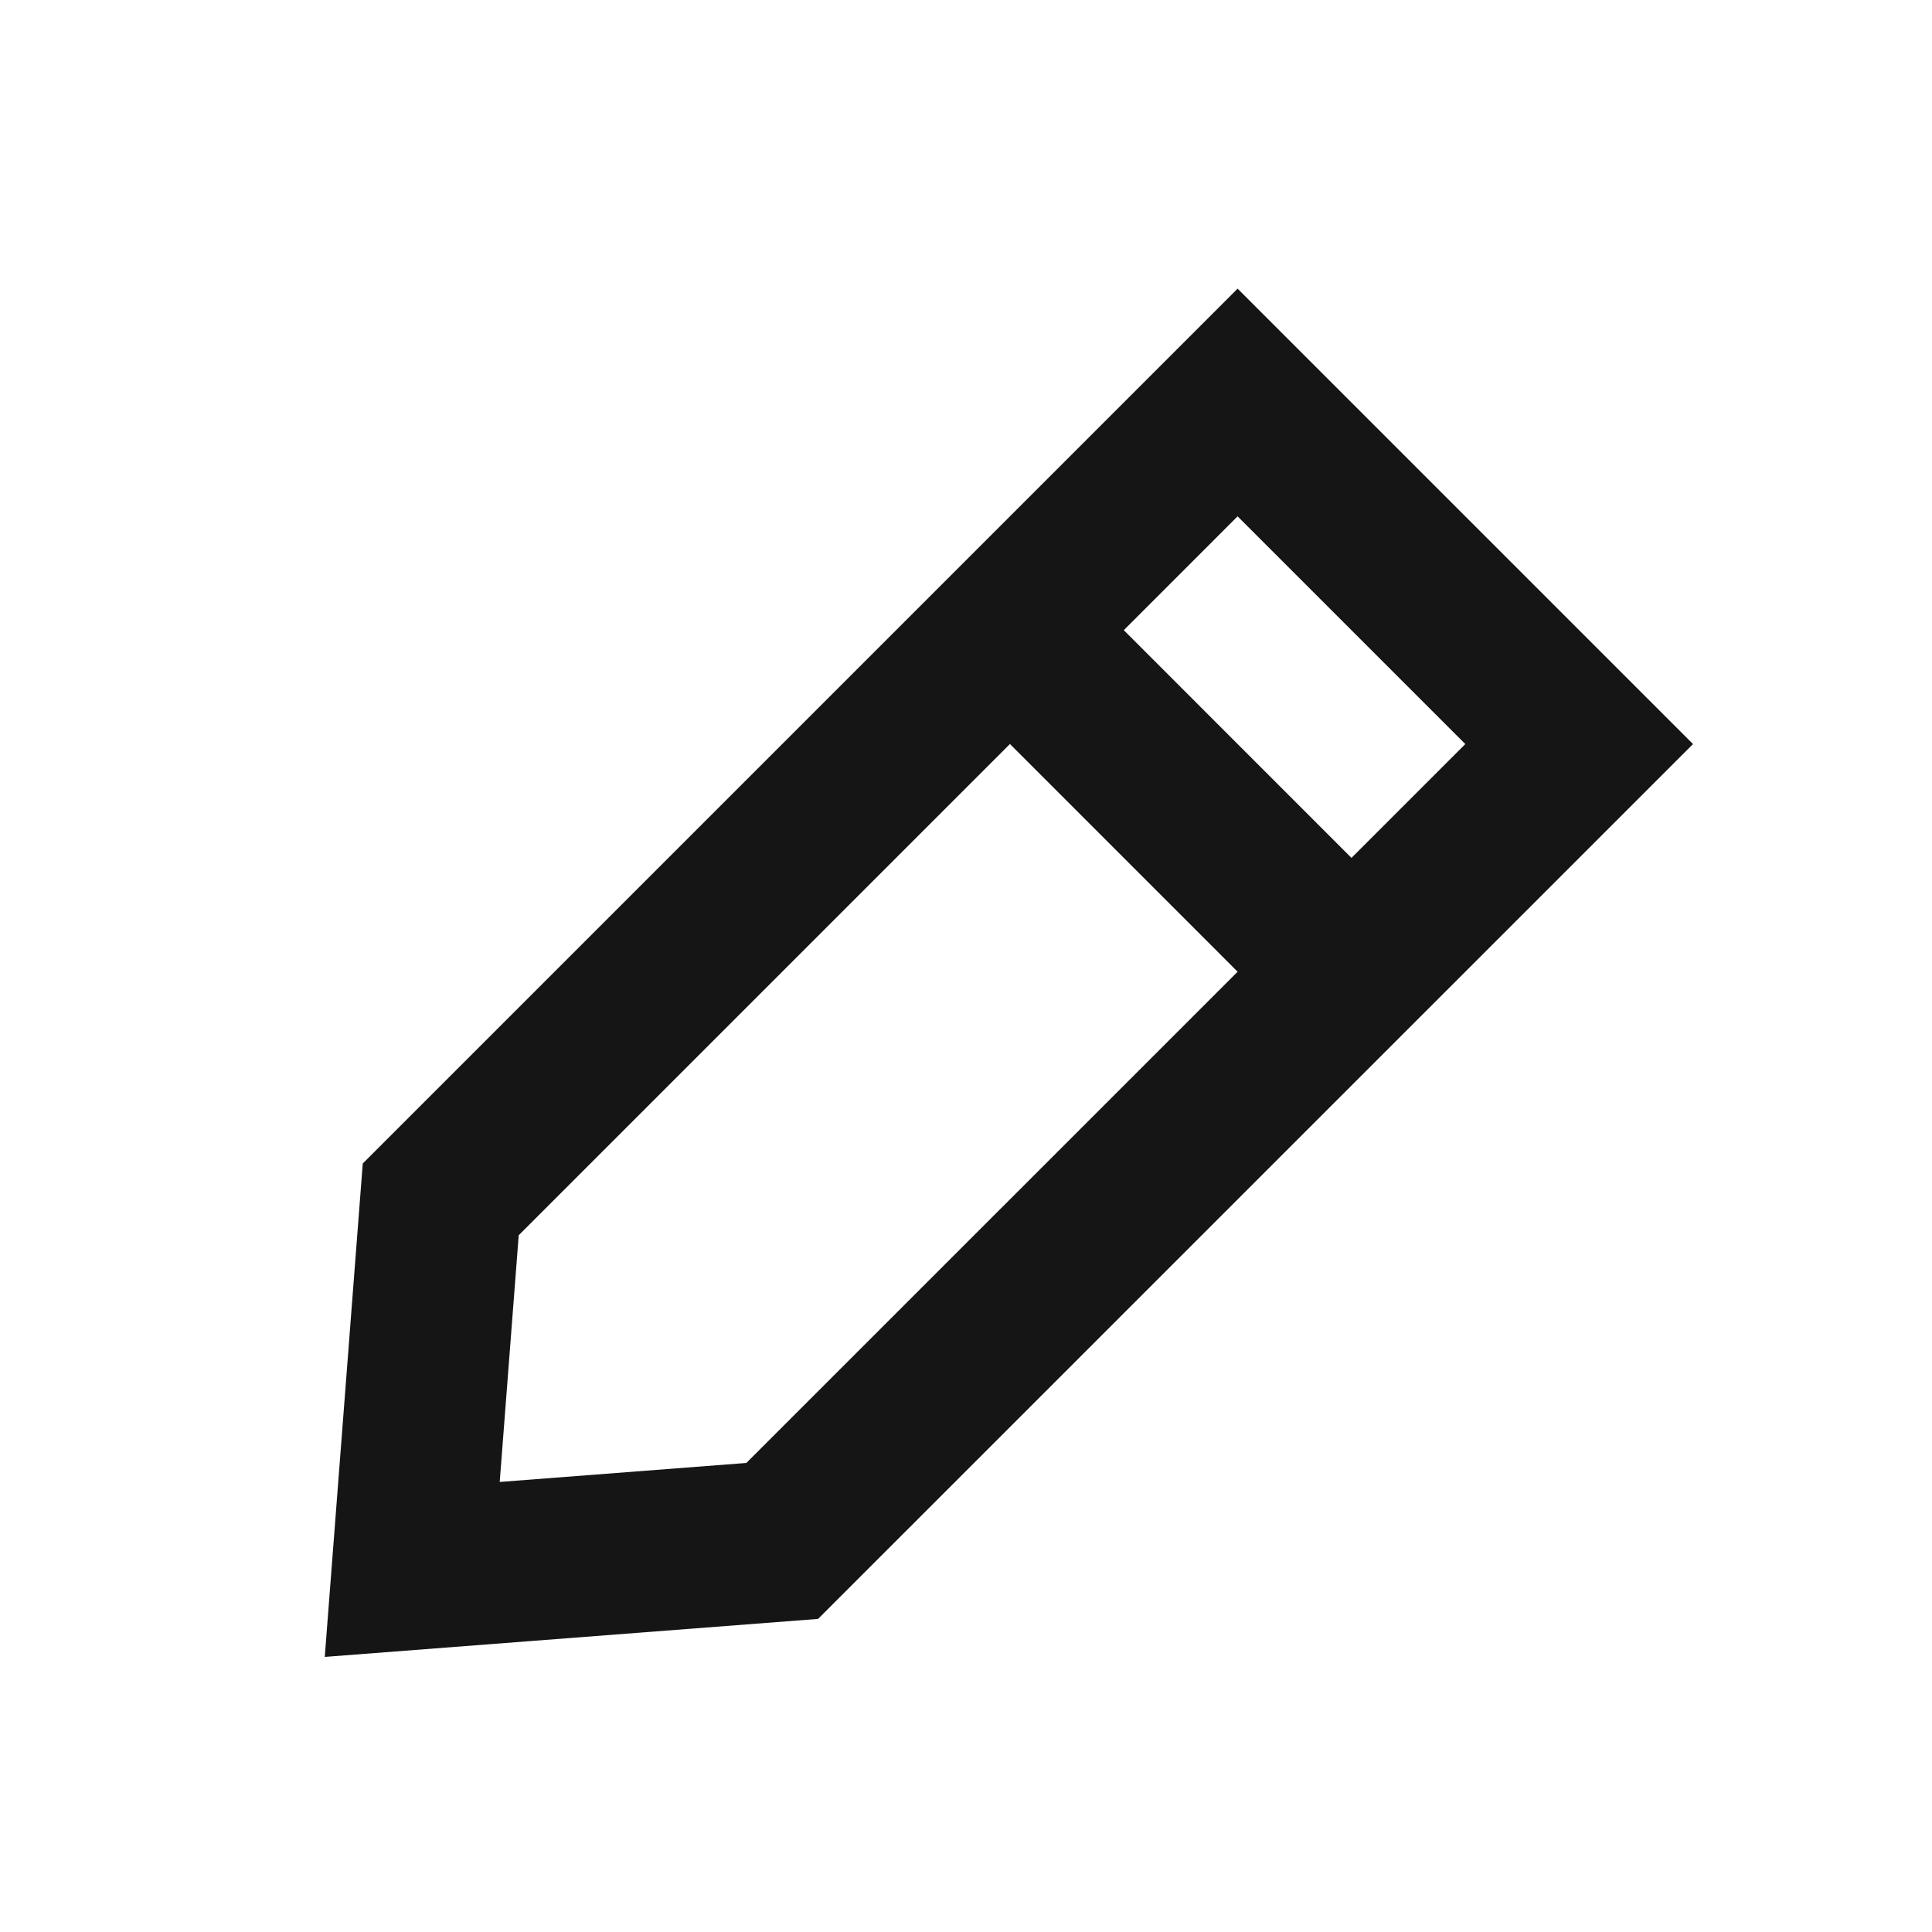 <svg width="24" height="24" viewBox="0 0 24 24" fill="none" xmlns="http://www.w3.org/2000/svg">
<path d="M15.374 5L19.617 9.243L9.717 19.142L5.121 19.496L5.475 14.899L15.374 5Z" stroke="#151515" stroke-width="2"/>
<path d="M12.546 7.828L16.788 12.071" stroke="#151515" stroke-width="2"/>
</svg>
